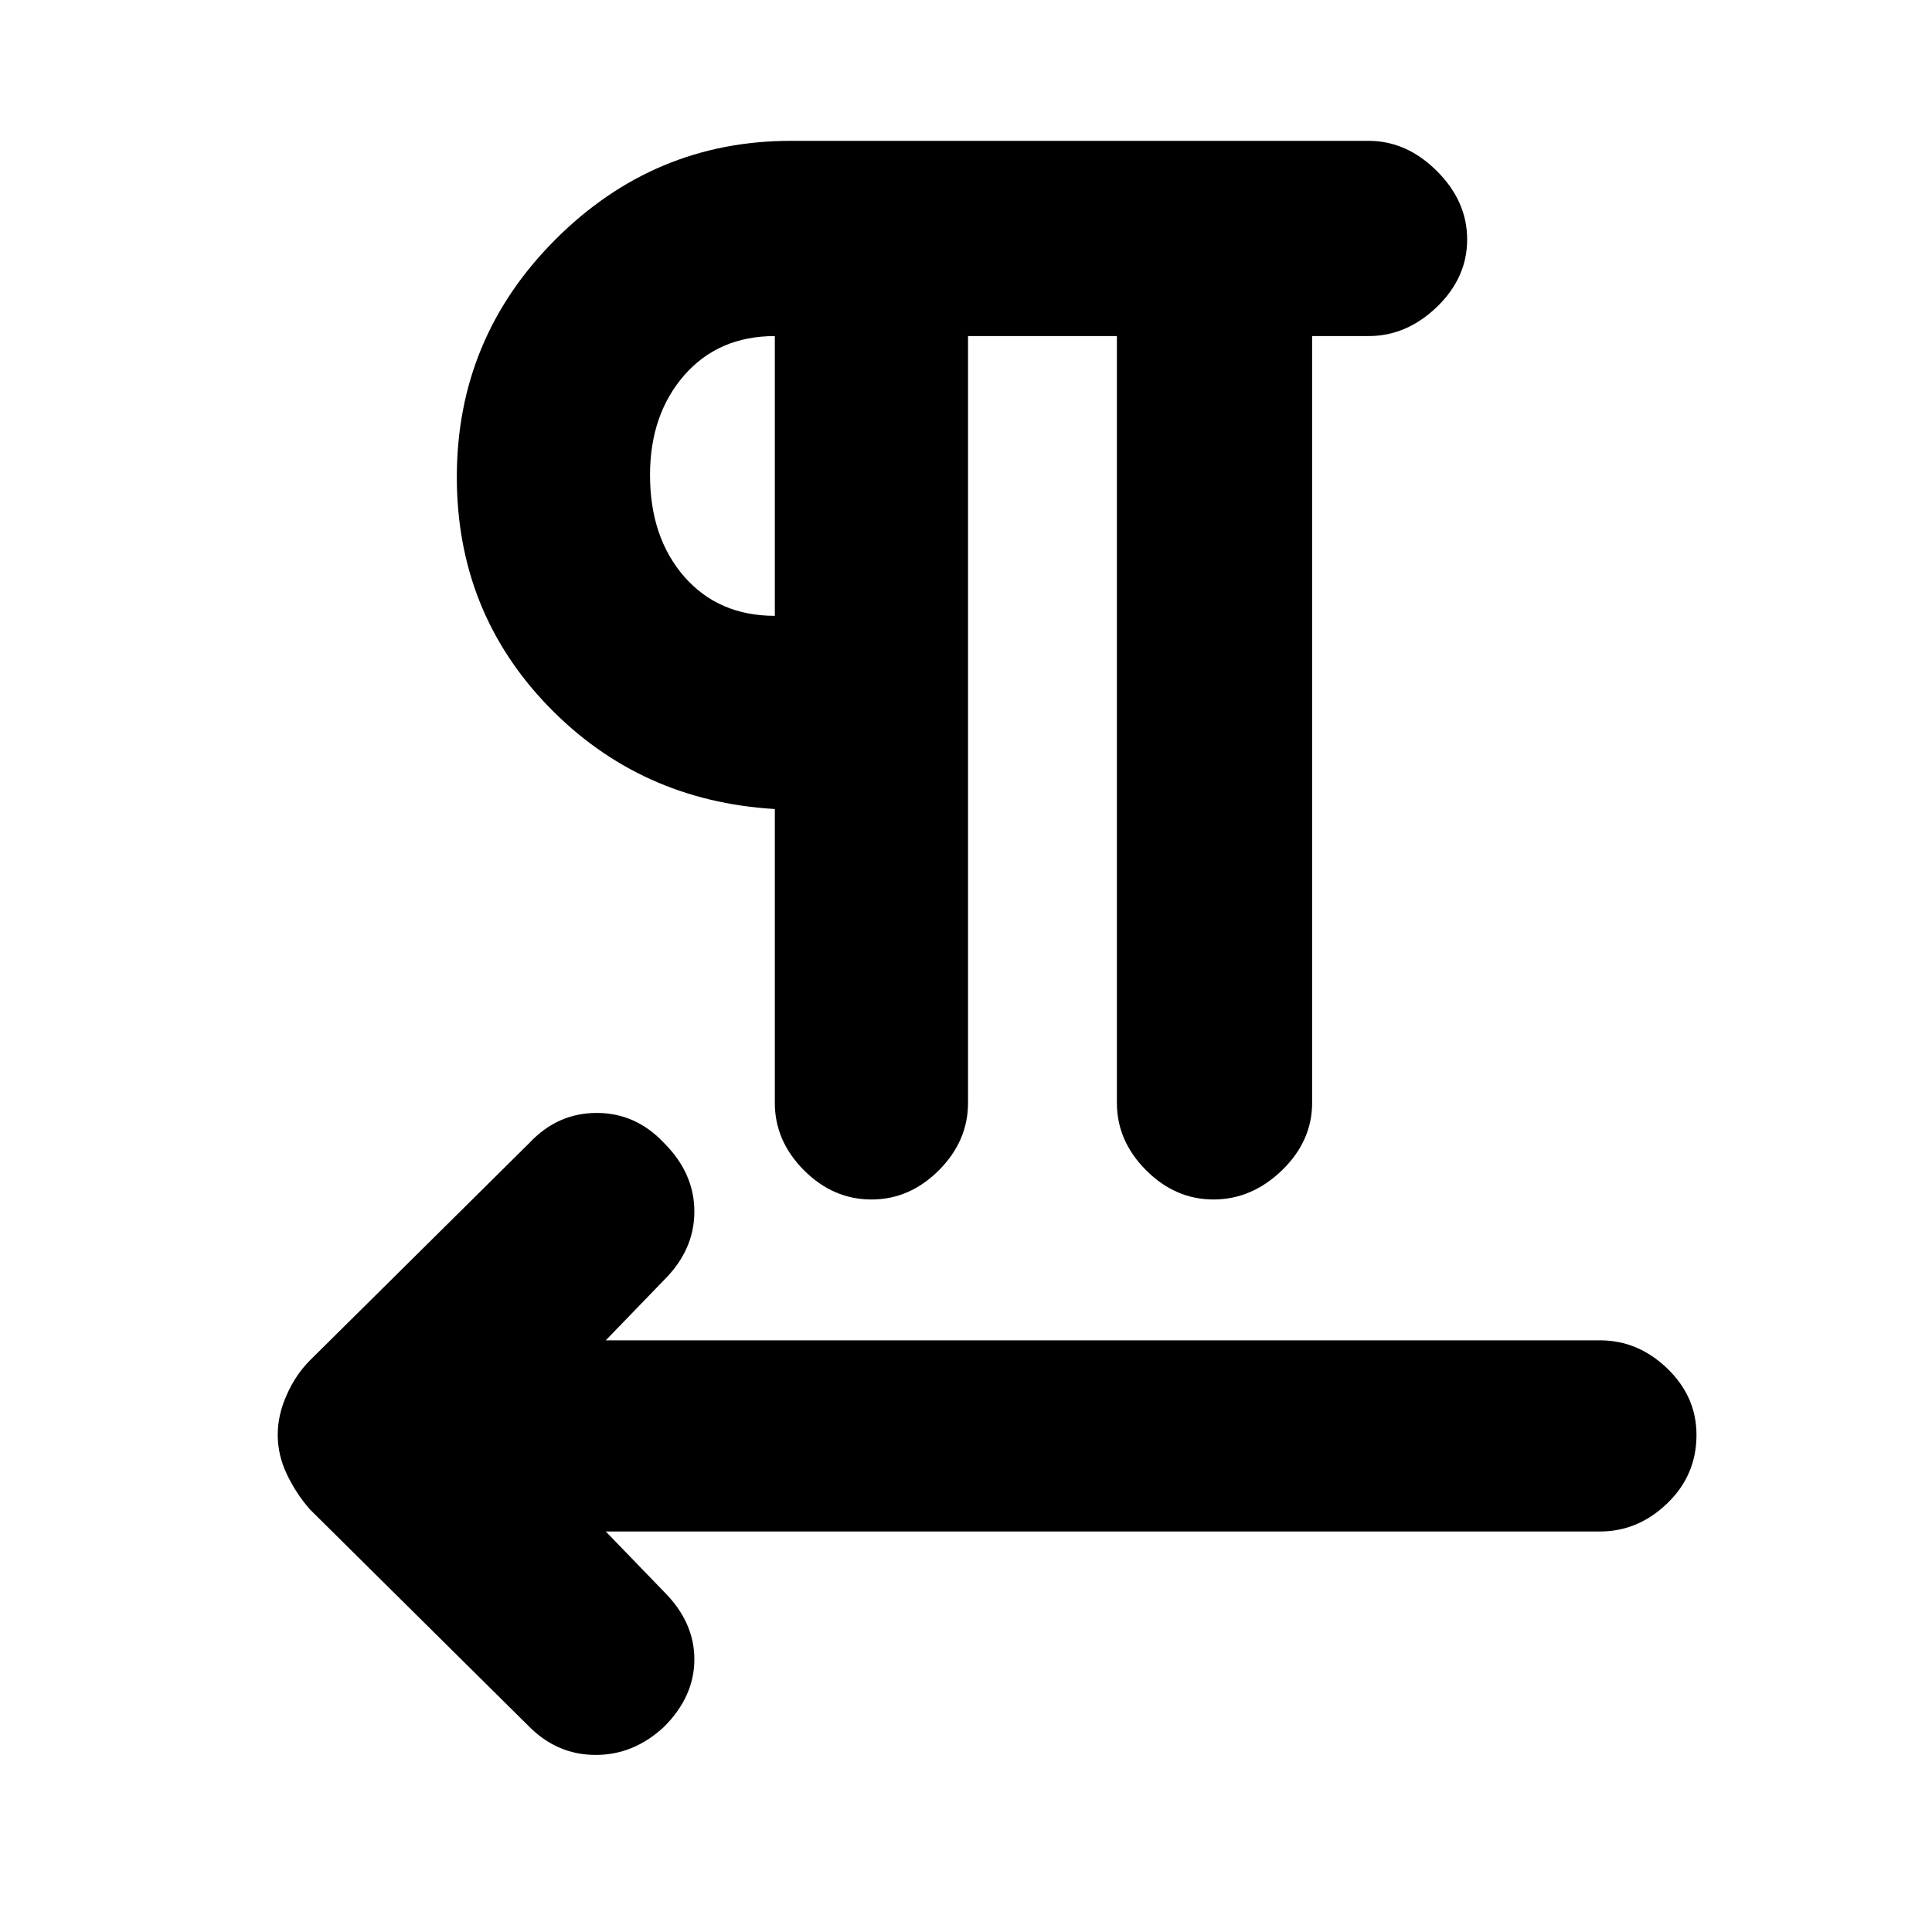 <svg xmlns="http://www.w3.org/2000/svg" height="20" width="20"><path d="m5.479 17.875-2.271-2.25q-.146-.167-.239-.365-.094-.198-.094-.406 0-.208.094-.416.093-.209.239-.355l2.271-2.25q.292-.312.698-.312.406 0 .698.312.313.313.313.709 0 .396-.313.708l-.604.625h10.291q.396 0 .698.292.302.291.302.687 0 .417-.302.708-.302.292-.698.292H6.271l.604.625q.313.313.313.698 0 .385-.313.698-.313.292-.708.292-.396 0-.688-.292Zm3.542-5.458q-.396 0-.698-.302-.302-.303-.302-.698V8.375q-1.396-.083-2.344-1.062-.948-.98-.948-2.375 0-1.438 1.021-2.459 1.021-1.021 2.438-1.021h5.979q.395 0 .708.313.313.312.313.708 0 .396-.313.698-.313.302-.708.302h-.584v7.938q0 .395-.312.698-.313.302-.709.302-.395 0-.697-.302-.303-.303-.303-.698V3.479h-1.541v7.938q0 .395-.302.698-.302.302-.698.302Zm-1-6.042V3.479q-.583 0-.938.406-.354.407-.354 1.032 0 .645.354 1.052.355.406.938.406Zm0-1.437Z"/></svg>